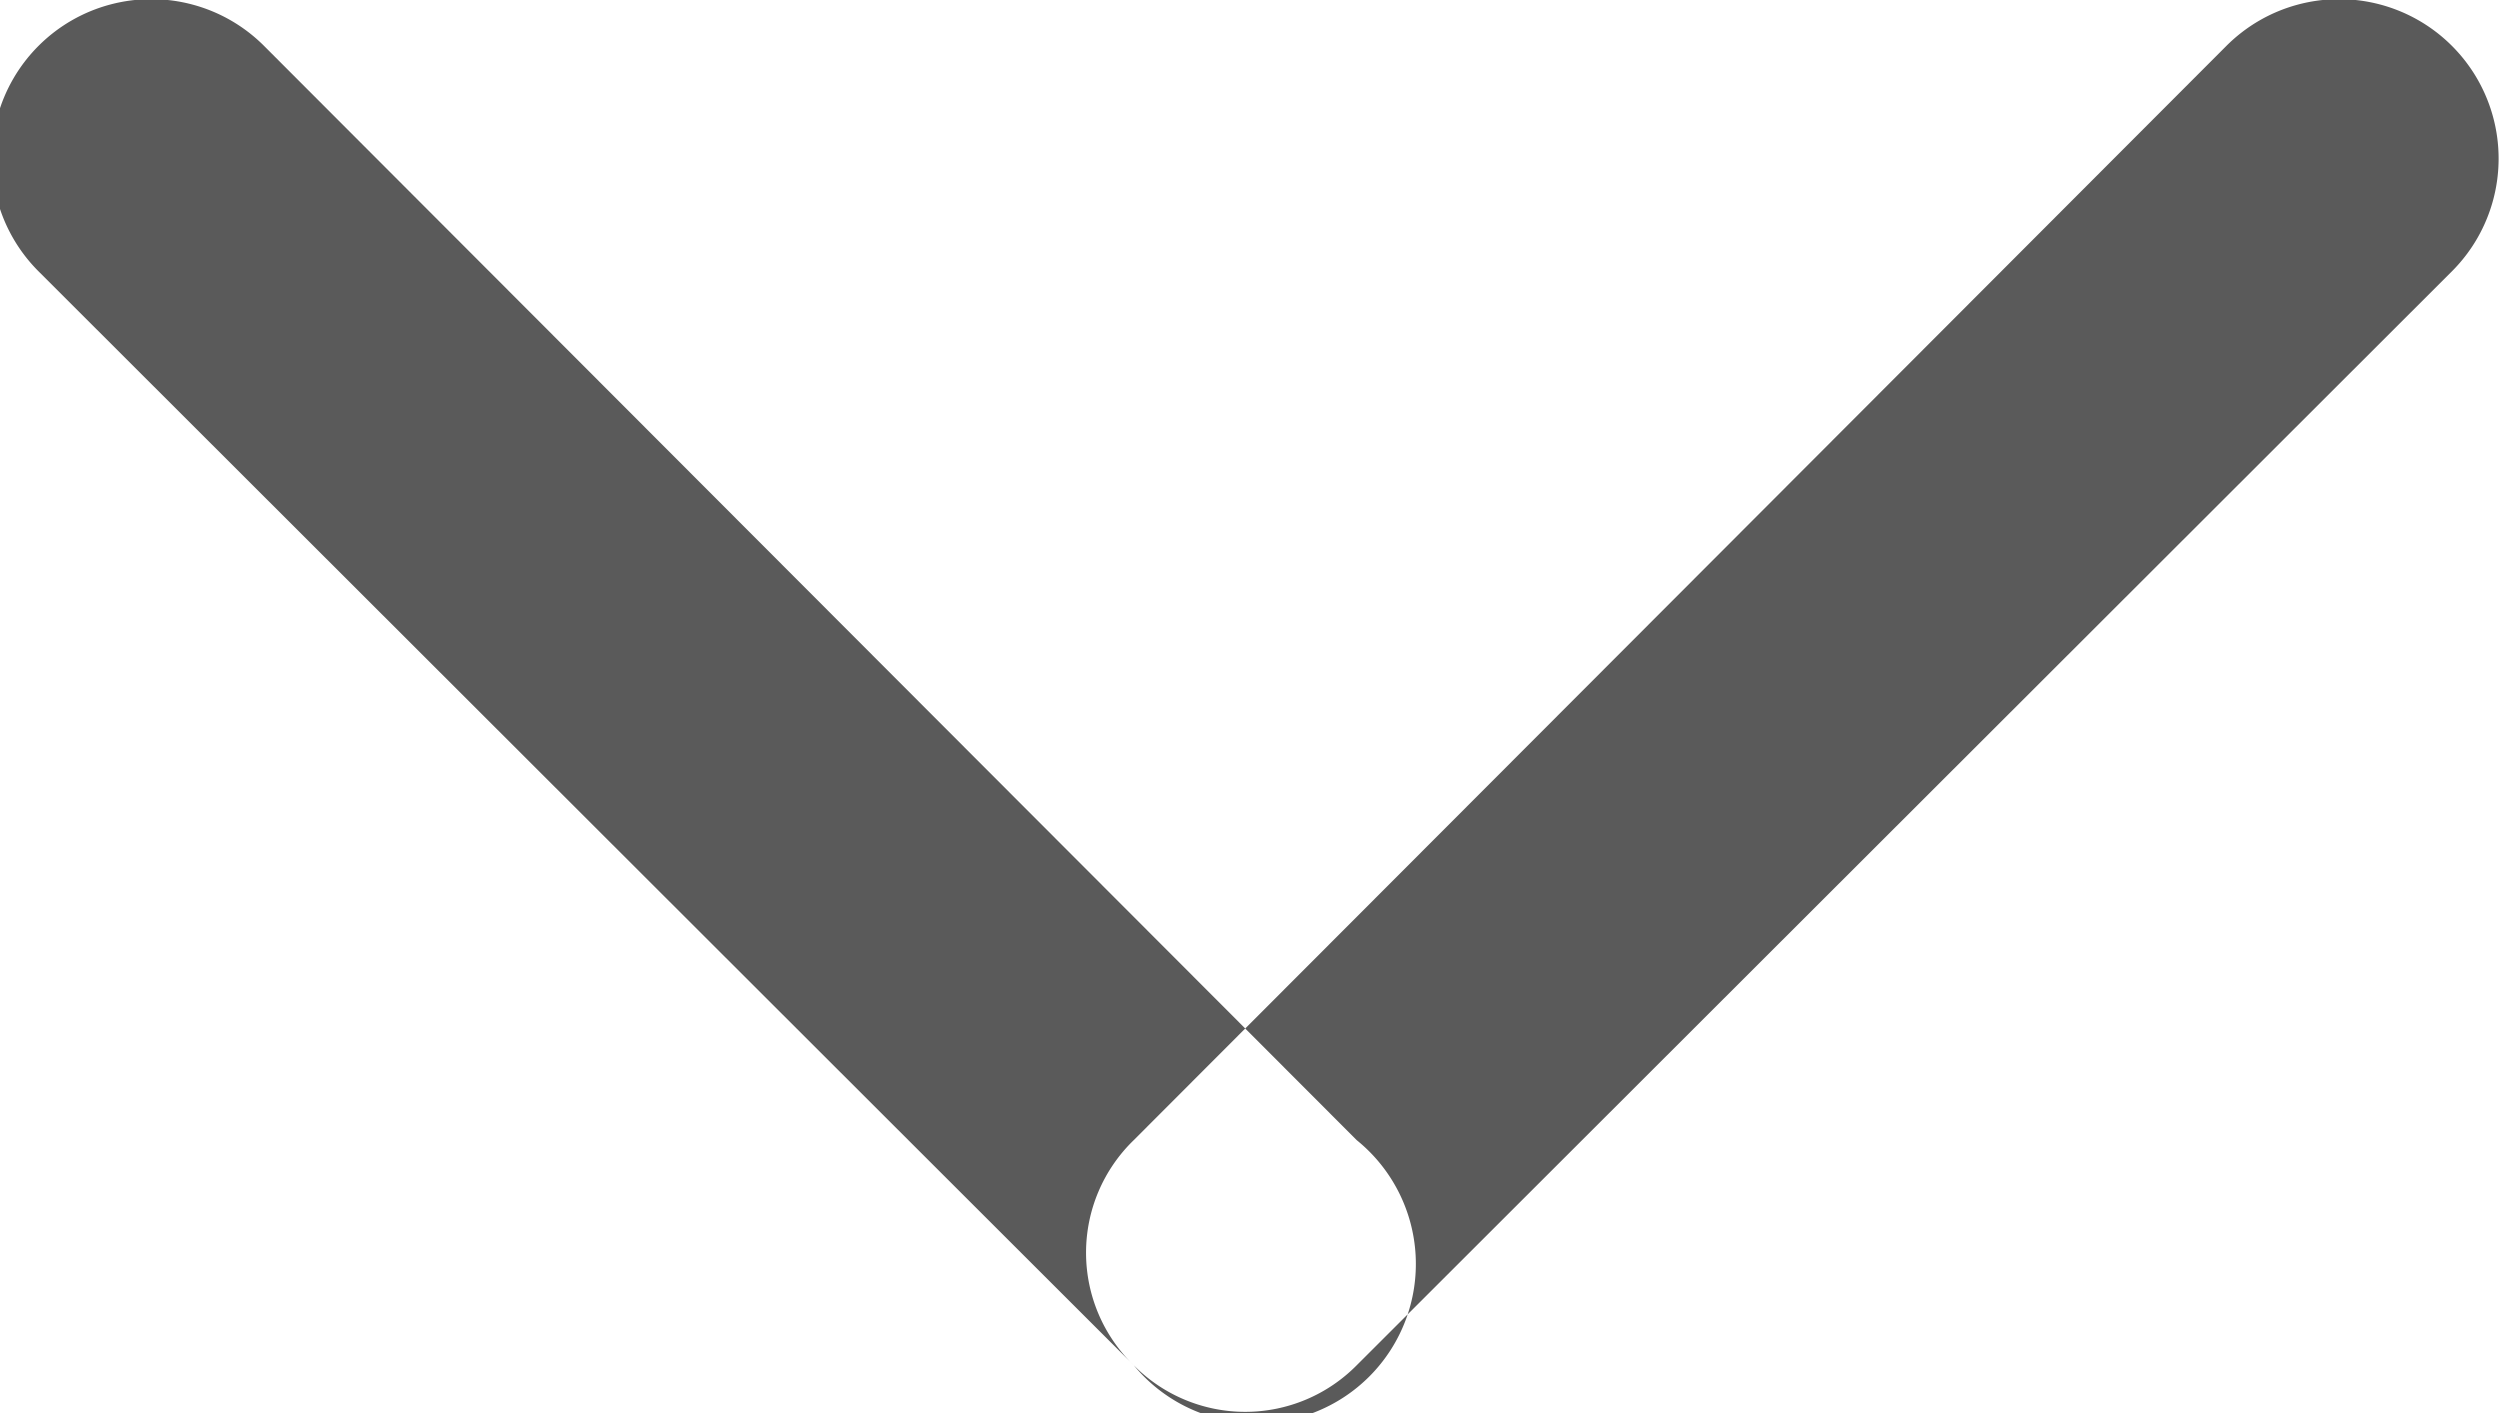 <svg xmlns="http://www.w3.org/2000/svg" width="7.85" height="4.438" viewBox="0 0 7.85 4.438">
<defs>
    <style>
      .cls-1 {
        fill: #5a5a5a;
        fill-rule: evenodd;
      }
    </style>
  </defs>
  <path id="dropdown_grey" data-name="dropdown grey" class="cls-1" d="M1113.65,730.787a0.492,0.492,0,0,1,0-.707l3.43-3.435a0.5,0.5,0,0,1,.71.706l-3.44,3.436A0.492,0.492,0,0,1,1113.65,730.787Zm0,0-3.44-3.436a0.5,0.5,0,0,1,.71-0.706l3.43,3.435A0.5,0.5,0,1,1,1113.65,730.787Z" transform="translate(-1110.09 -726.5)"/>
</svg>
